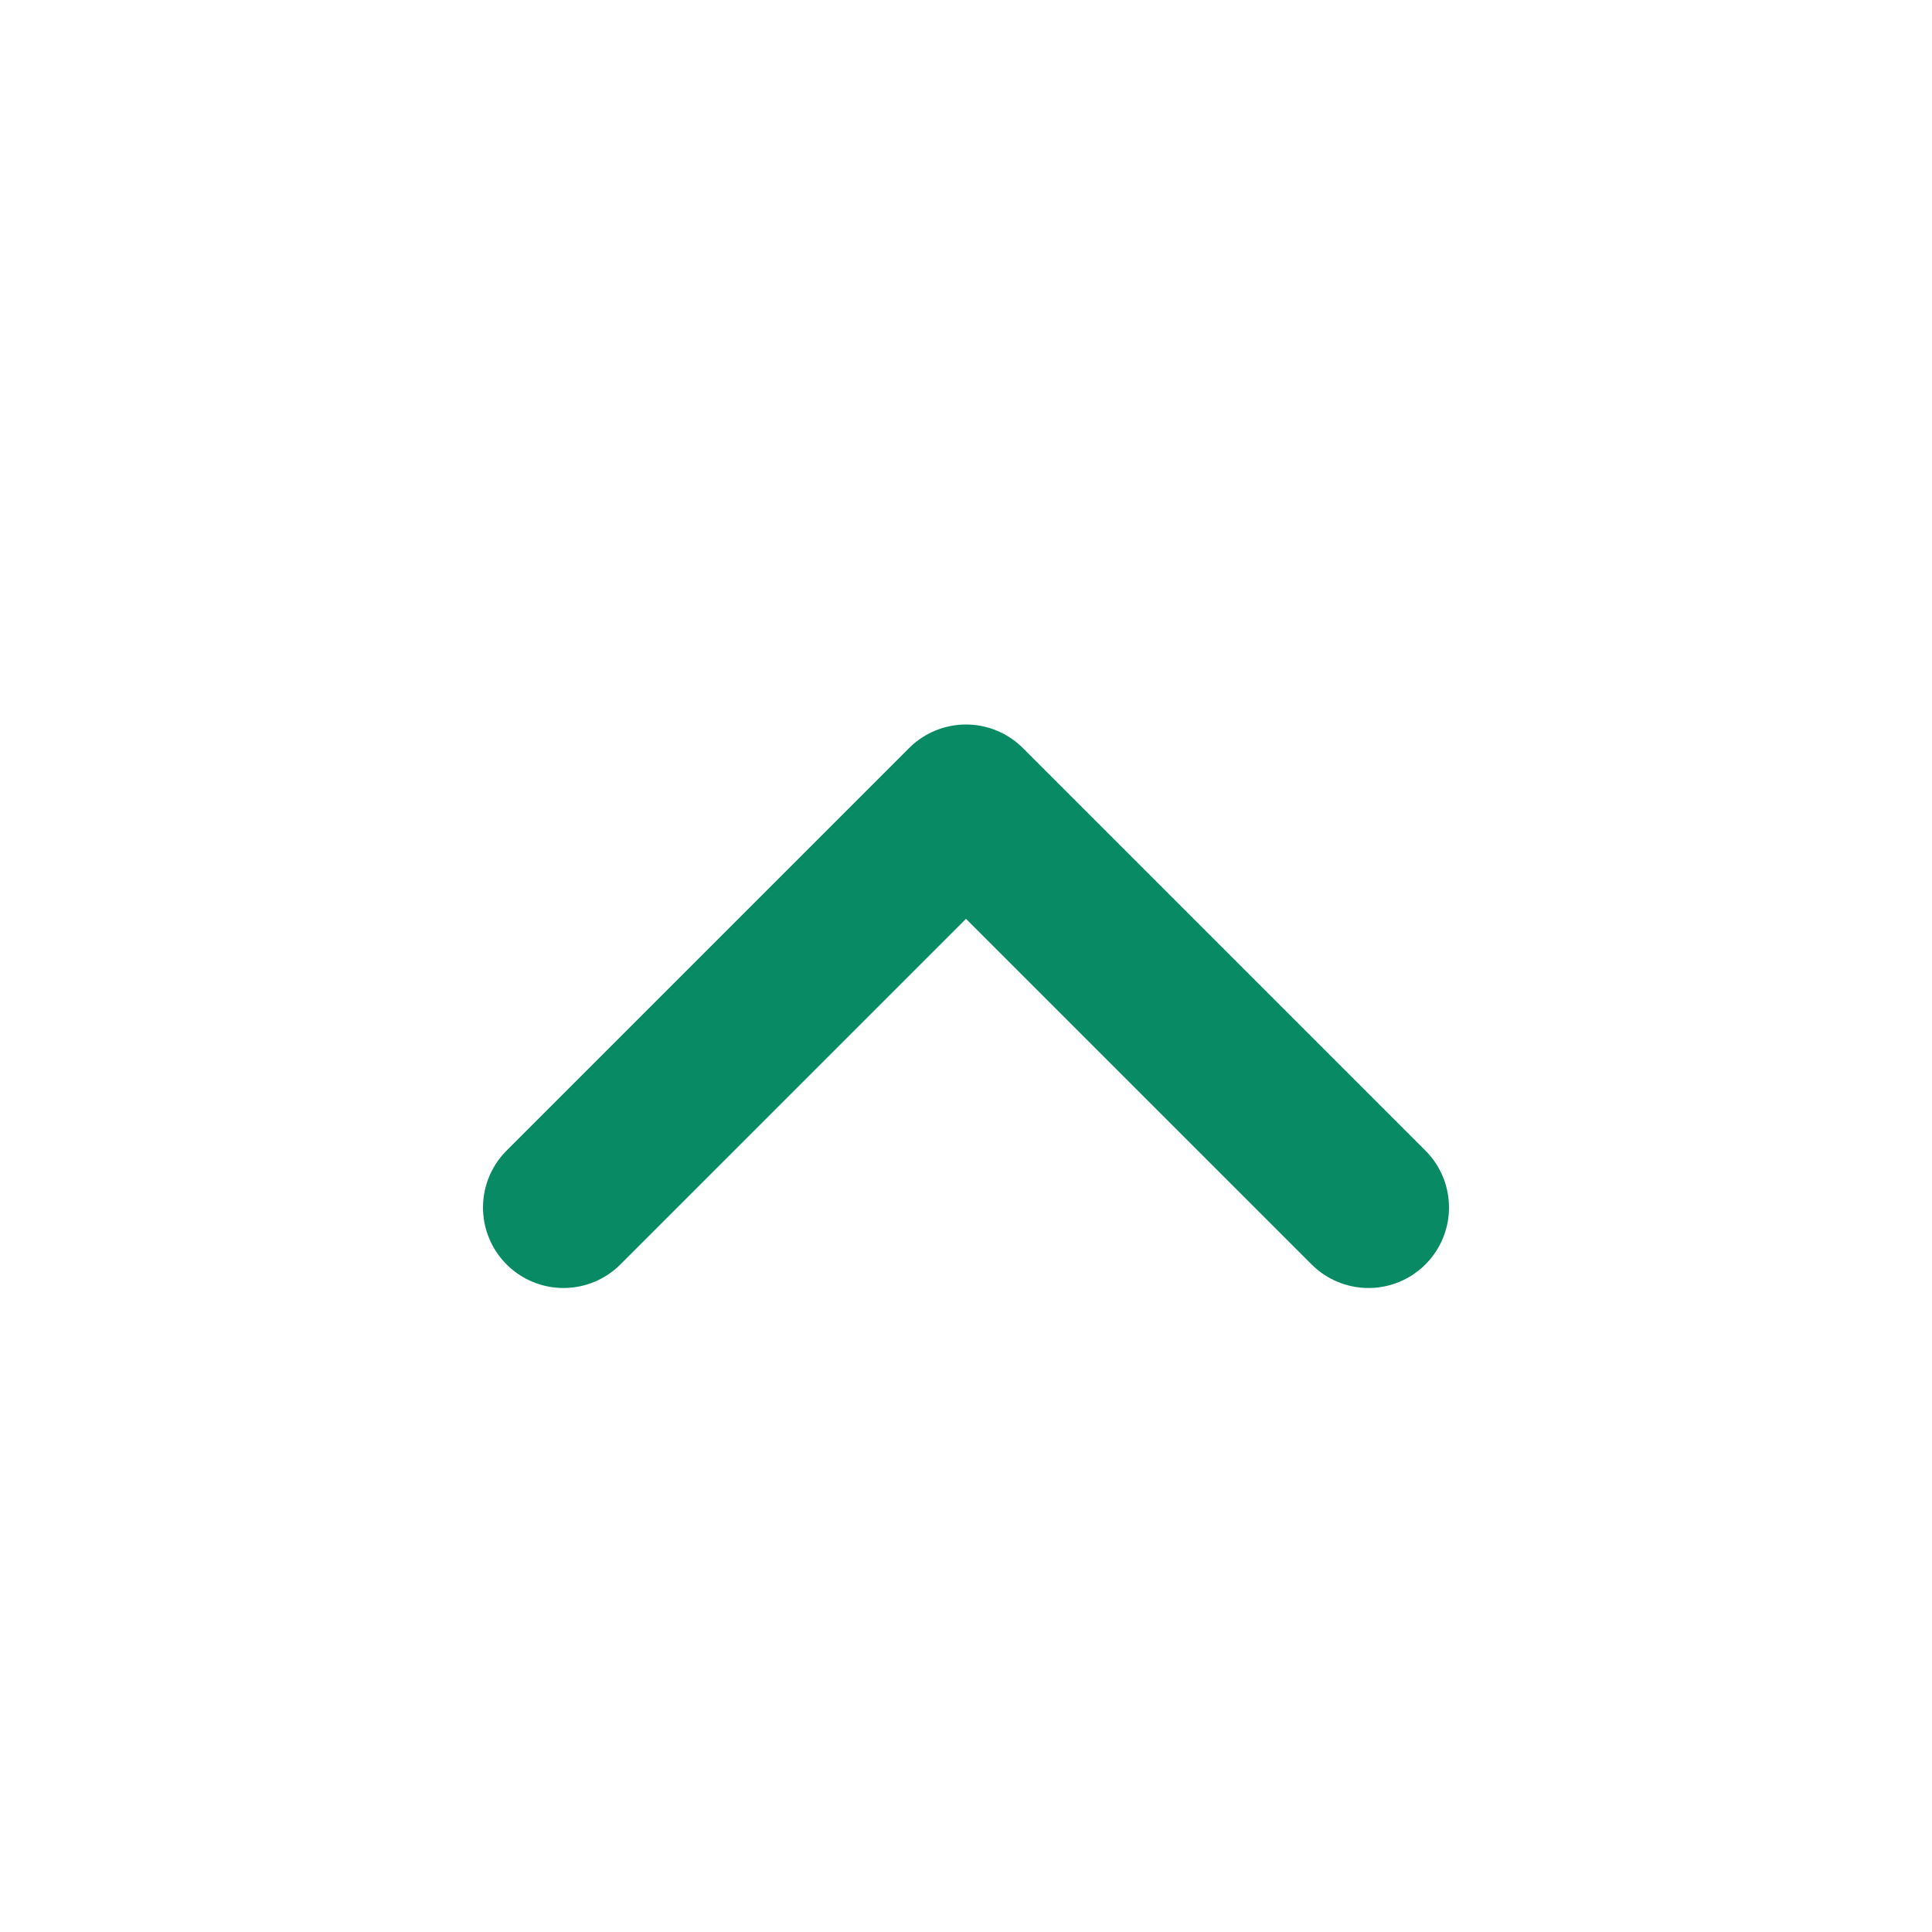 <svg width="24" height="24" viewBox="0 0 24 24" fill="none" xmlns="http://www.w3.org/2000/svg">
<path d="M7 15L12 10L17 15" stroke="#088B64" stroke-width="2" stroke-linecap="round" stroke-linejoin="round"/>
</svg>
